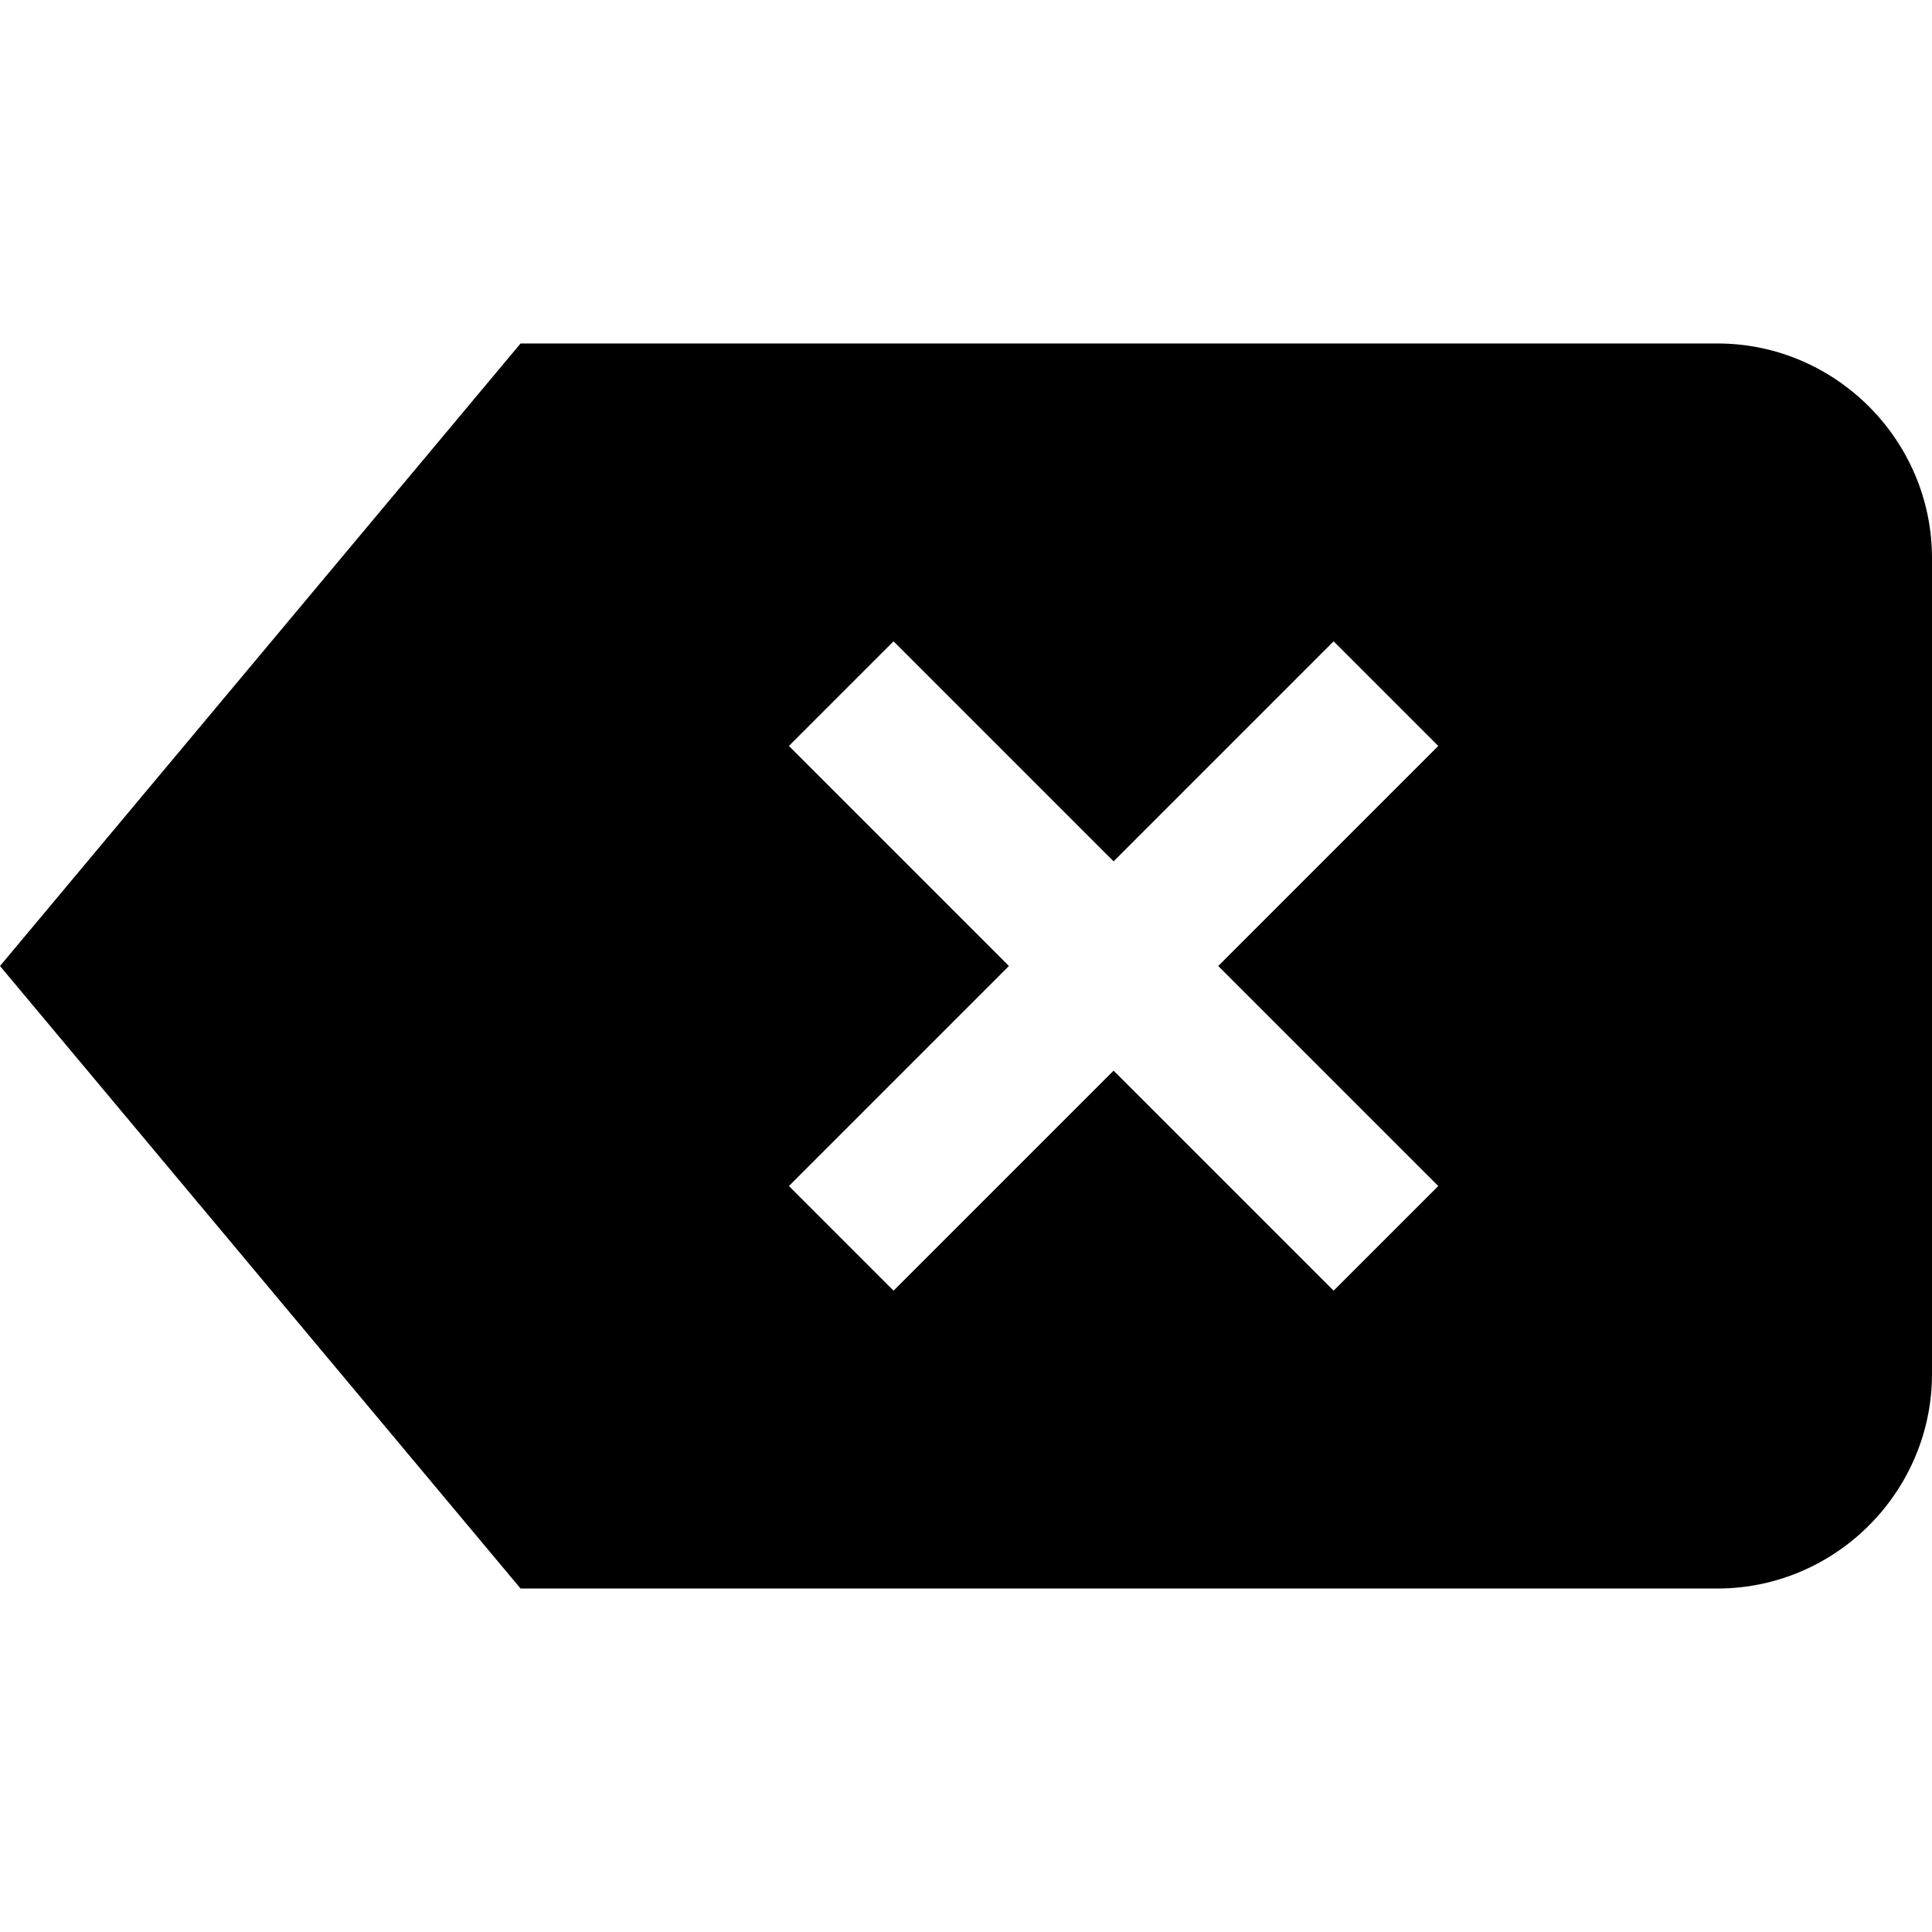 <?xml version="1.0" encoding="utf-8"?>
<!-- Generator: Adobe Illustrator 17.1.0, SVG Export Plug-In . SVG Version: 6.00 Build 0)  -->
<!DOCTYPE svg PUBLIC "-//W3C//DTD SVG 1.1//EN" "http://www.w3.org/Graphics/SVG/1.1/DTD/svg11.dtd">
<svg version="1.1" id="Layer_1" xmlns="http://www.w3.org/2000/svg" xmlns:xlink="http://www.w3.org/1999/xlink" x="0px" y="0px"
	 viewBox="0 0 72 72" enable-background="new 0 0 72 72" xml:space="preserve">
<path d="M64,12.8H19.4L0,36l19.4,23.2H64c4.4,0,8-3.6,8-8V36V20.8C72,16.4,68.4,12.8,64,12.8z M53.6,44.2l-3.9,3.9l-8.2-8.2
	l-8.2,8.2l-3.9-3.9l8.2-8.2l-8.2-8.2l3.9-3.9l8.2,8.2l8.2-8.2l3.9,3.9L45.4,36L53.6,44.2z"/>
</svg>
